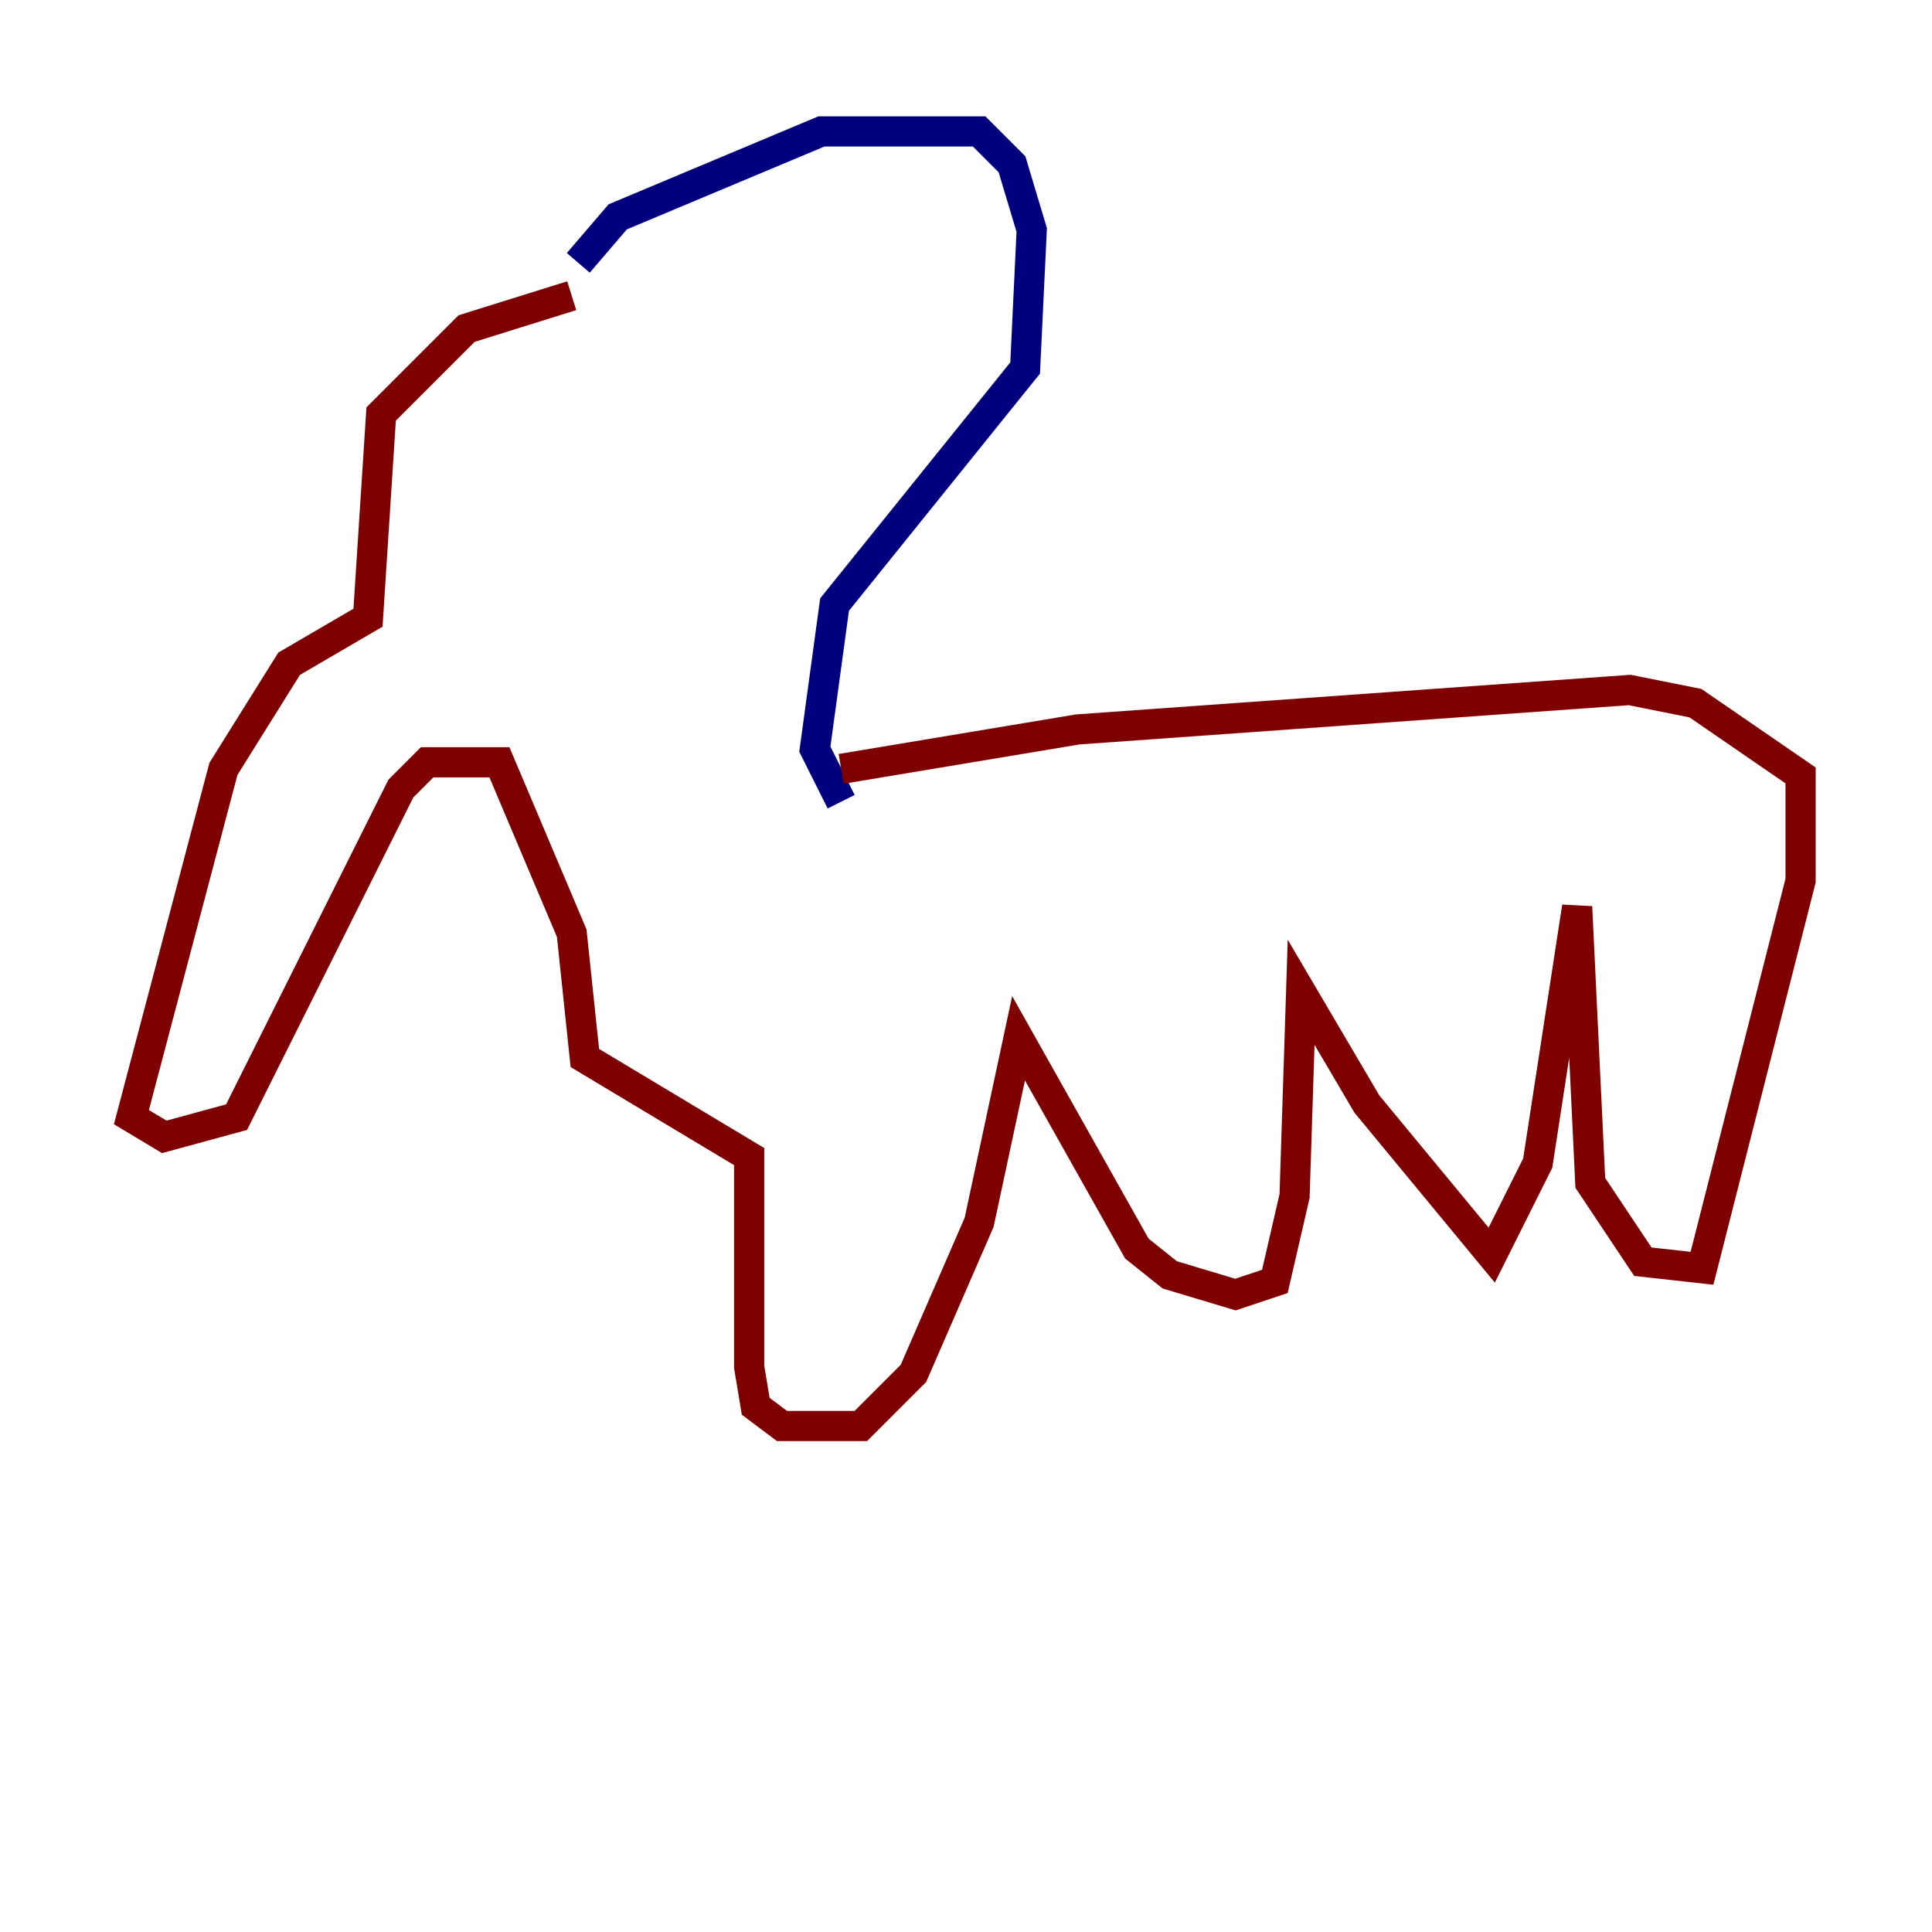 <?xml version="1.0" encoding="utf-8" ?>
<svg baseProfile="tiny" height="128" version="1.2" viewBox="0,0,128,128" width="128" xmlns="http://www.w3.org/2000/svg" xmlns:ev="http://www.w3.org/2001/xml-events" xmlns:xlink="http://www.w3.org/1999/xlink"><defs /><polyline fill="none" points="38.313,17.415 40.925,14.367 54.422,8.707 64.871,8.707 67.048,10.884 68.354,15.238 67.918,24.381 55.292,40.054 53.986,49.633 55.728,53.116" stroke="#00007f" stroke-width="2" /><polyline fill="none" points="37.878,19.592 30.912,21.769 25.252,27.429 24.381,40.925 19.157,43.973 14.803,50.939 8.707,74.014 10.884,75.32 15.674,74.014 26.558,52.245 28.299,50.503 33.088,50.503 37.878,61.823 38.748,70.095 49.633,76.626 49.633,90.558 50.068,93.17 51.809,94.476 57.034,94.476 60.517,90.993 64.871,80.98 67.483,68.789 75.32,82.721 77.497,84.463 81.85,85.769 84.463,84.898 85.769,79.238 86.204,65.742 90.558,73.143 98.83,83.156 101.878,77.061 104.49,60.082 105.361,78.367 108.844,83.592 112.762,84.027 119.293,58.34 119.293,51.374 112.326,46.585 107.973,45.714 71.401,48.327 55.728,50.939" stroke="#7f0000" stroke-width="2" /></svg>